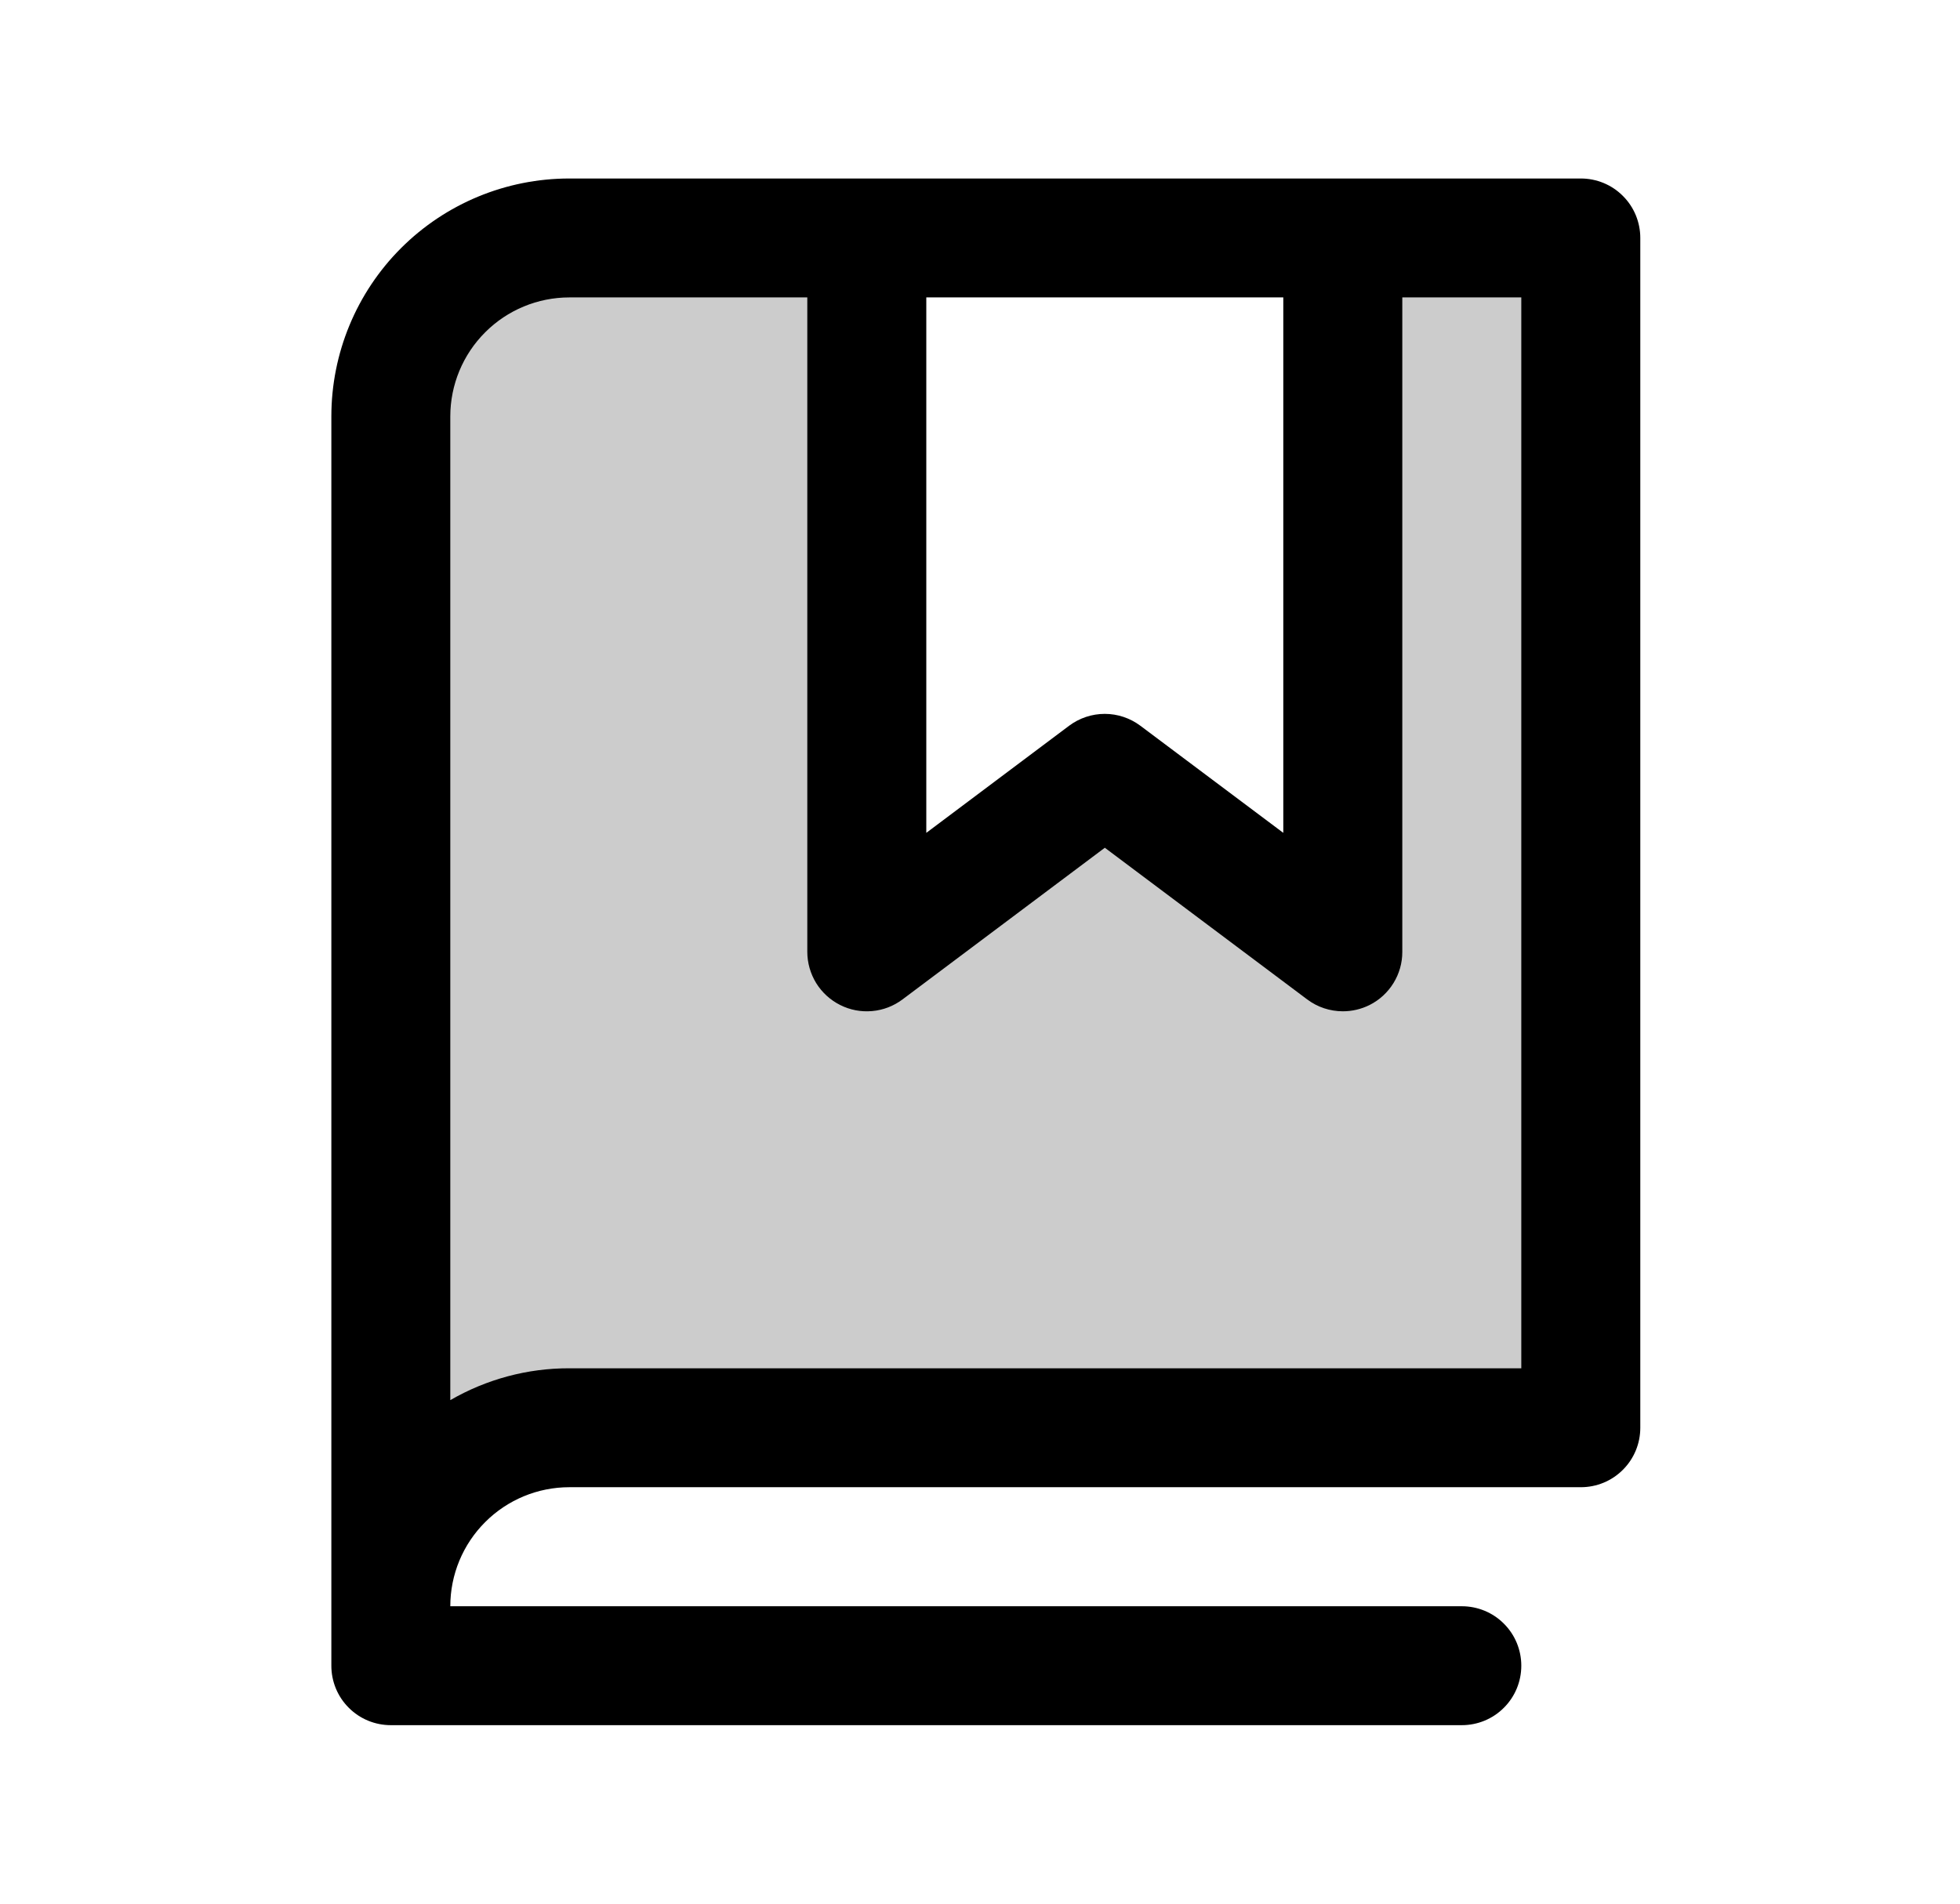 <svg width="35" height="34" viewBox="0 0 35 34" fill="none" xmlns="http://www.w3.org/2000/svg">
<path opacity="0.2" d="M28.229 4.25V25.5H10.166C9.321 25.5 8.51 25.836 7.913 26.434C7.315 27.031 6.979 27.842 6.979 28.688V7.438C6.979 6.592 7.315 5.781 7.913 5.184C8.51 4.586 9.321 4.25 10.166 4.25H15.479V17L19.729 13.812L23.979 17V4.25H28.229Z" fill="black"/>
<path d="M28.229 3.188H10.166C9.039 3.188 7.958 3.635 7.161 4.432C6.364 5.229 5.917 6.31 5.917 7.438V29.75C5.917 30.032 6.028 30.302 6.228 30.501C6.427 30.701 6.697 30.812 6.979 30.812H26.104C26.386 30.812 26.656 30.701 26.855 30.501C27.055 30.302 27.166 30.032 27.166 29.75C27.166 29.468 27.055 29.198 26.855 28.999C26.656 28.799 26.386 28.688 26.104 28.688H8.041C8.041 28.124 8.265 27.583 8.664 27.185C9.062 26.786 9.603 26.562 10.166 26.562H28.229C28.511 26.562 28.781 26.451 28.98 26.251C29.18 26.052 29.291 25.782 29.291 25.5V4.25C29.291 3.968 29.18 3.698 28.98 3.499C28.781 3.299 28.511 3.188 28.229 3.188ZM16.541 5.312H22.916V14.875L20.365 12.963C20.181 12.825 19.958 12.75 19.728 12.75C19.498 12.75 19.274 12.825 19.09 12.963L16.541 14.875V5.312ZM27.166 24.438H10.166C9.42 24.436 8.687 24.633 8.041 25.007V7.438C8.041 6.874 8.265 6.333 8.664 5.935C9.062 5.536 9.603 5.312 10.166 5.312H14.416V17C14.416 17.197 14.472 17.391 14.575 17.559C14.679 17.726 14.827 17.862 15.004 17.95C15.18 18.039 15.378 18.076 15.574 18.058C15.771 18.041 15.959 17.968 16.116 17.85L19.729 15.141L23.343 17.85C23.526 17.988 23.75 18.062 23.979 18.062C24.144 18.062 24.307 18.024 24.454 17.951C24.631 17.863 24.779 17.727 24.883 17.559C24.987 17.391 25.042 17.197 25.041 17V5.312H27.166V24.438Z" fill="black"/>
</svg>
